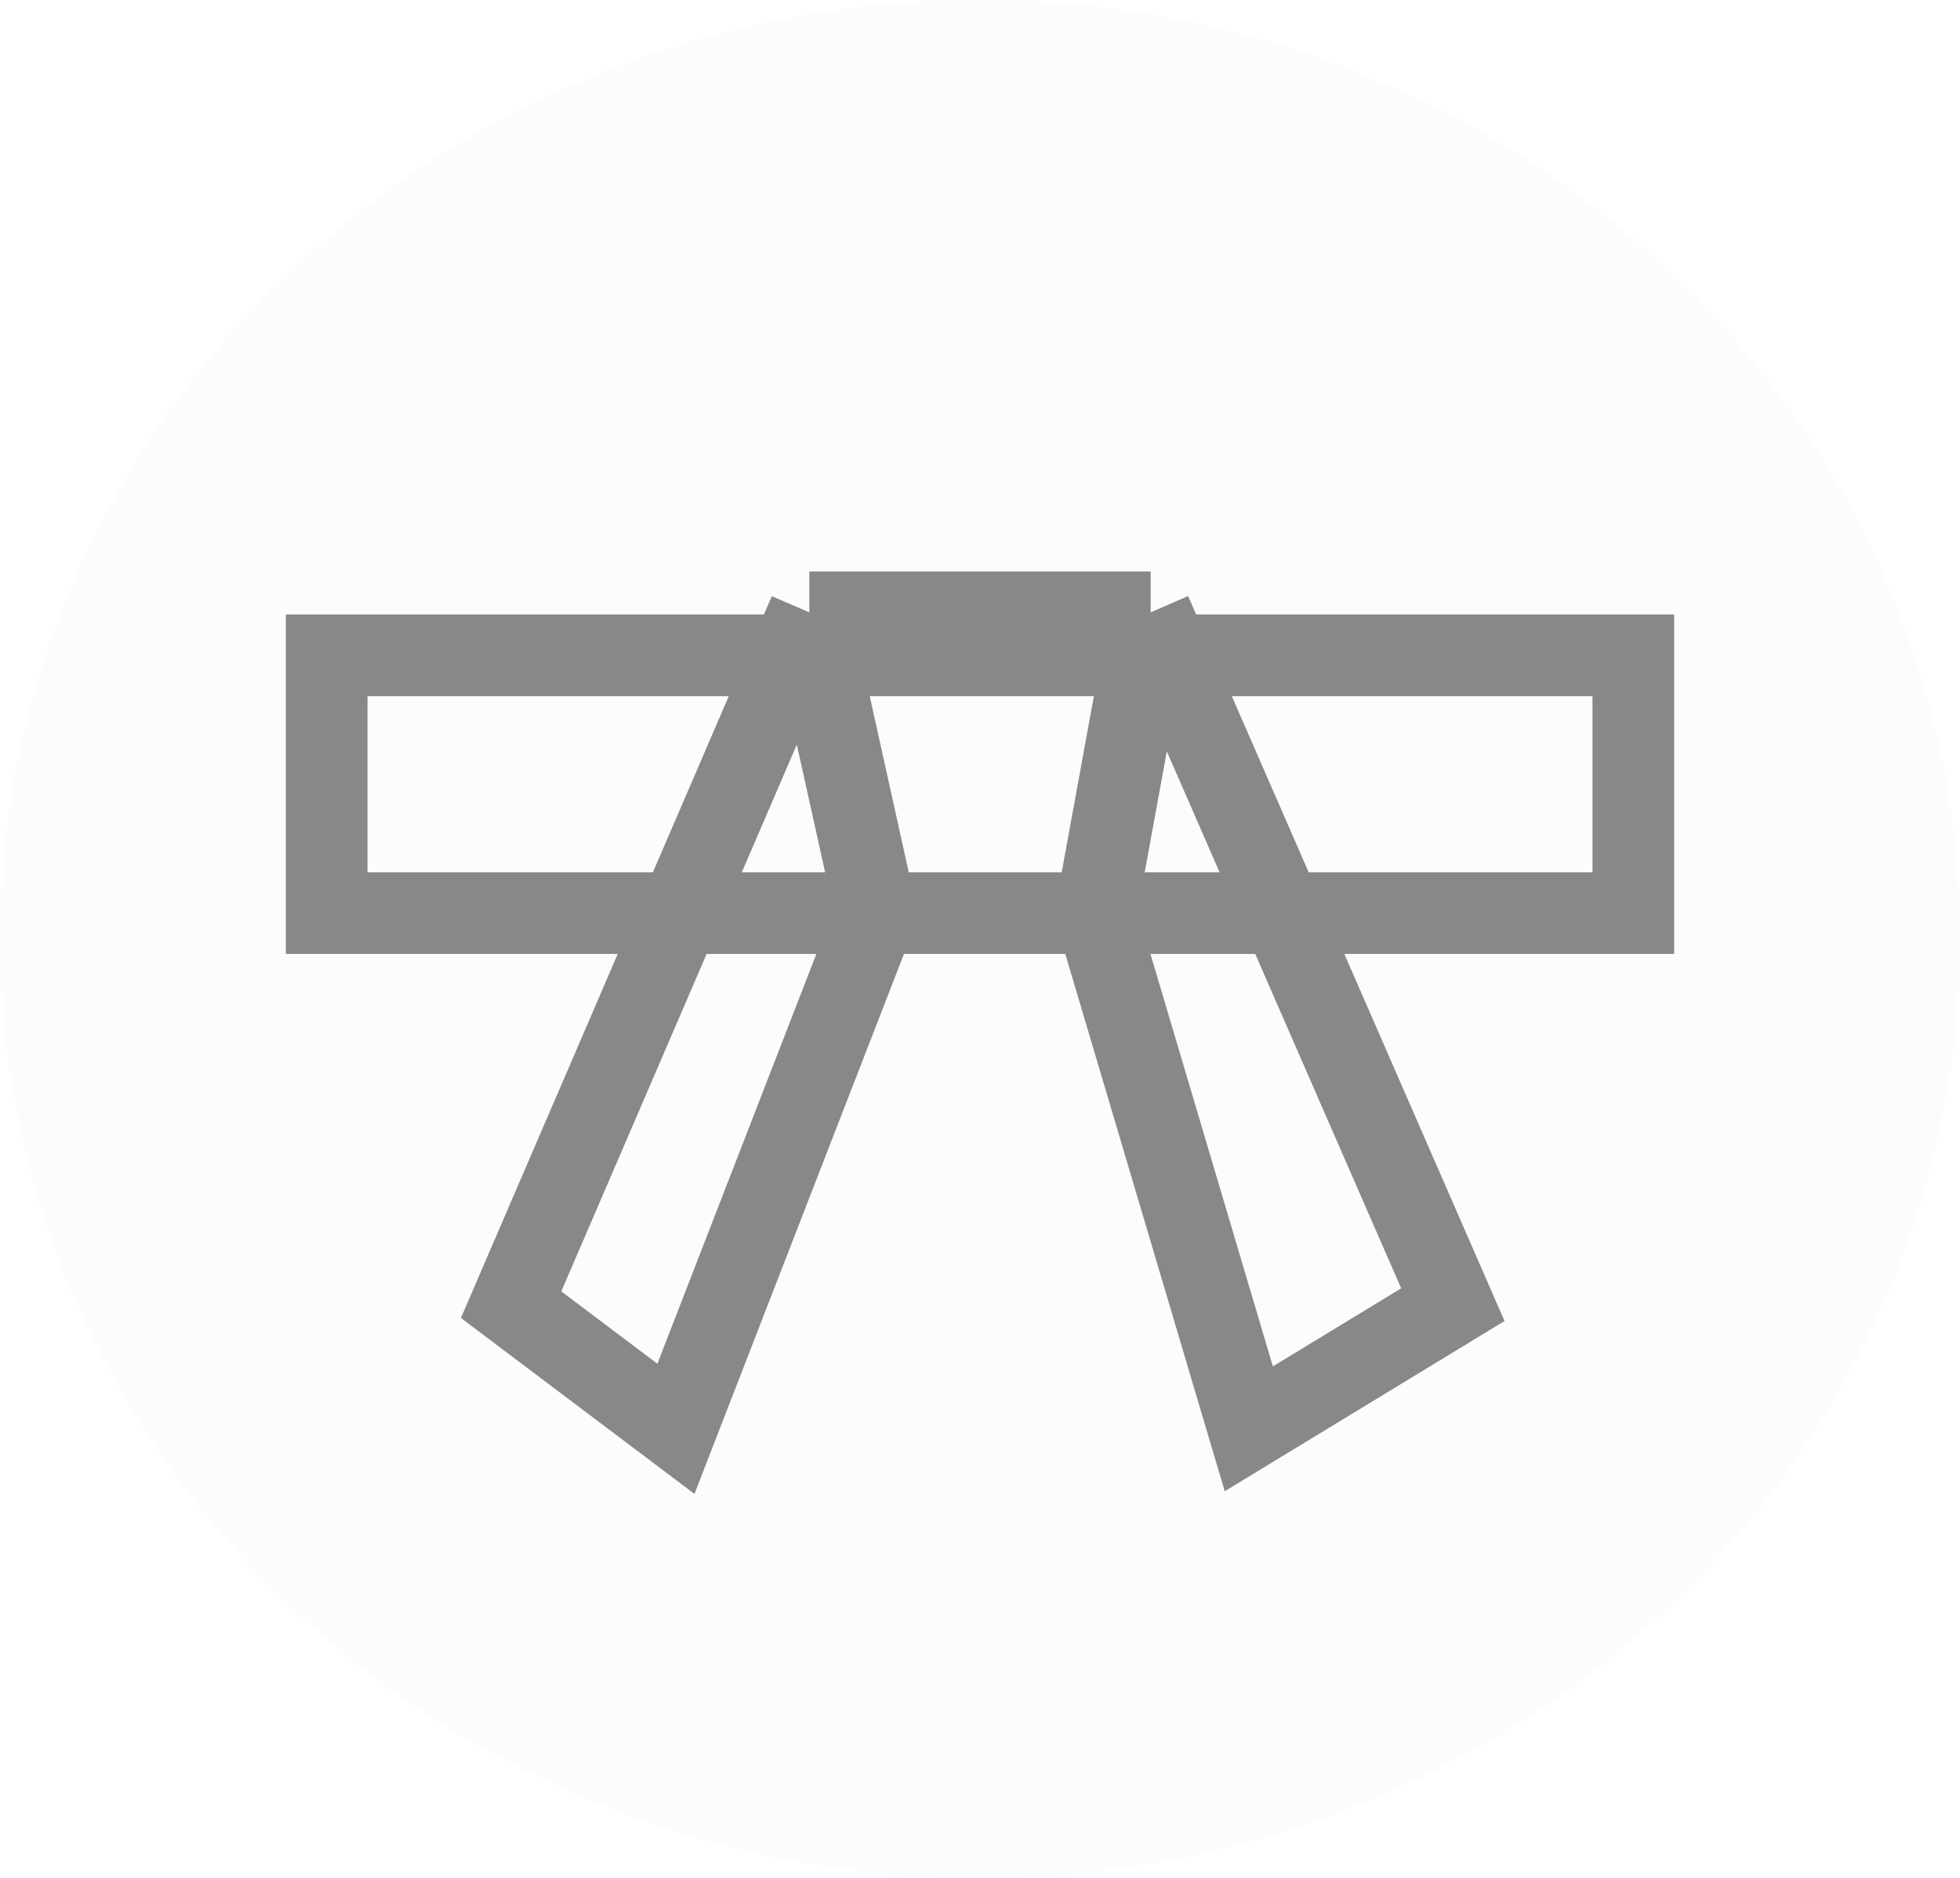 <svg width="48" height="46" viewBox="0 0 48 46" fill="none" xmlns="http://www.w3.org/2000/svg">
<ellipse cx="24" cy="23" rx="24" ry="23" fill="#D7D7D7" fill-opacity="0.08"/>
<path d="M19.82 15H28.18M19.82 15L21.453 22.368M19.82 15L12.517 31.959L16.553 35L21.453 22.368M28.18 15L26.835 22.368M28.18 15L35.58 31.959L30.583 35L26.835 22.368M26.835 22.368H40V16.053H8V22.368H21.453M26.835 22.368H21.453" stroke="#888888" stroke-width="2"/>
</svg>
